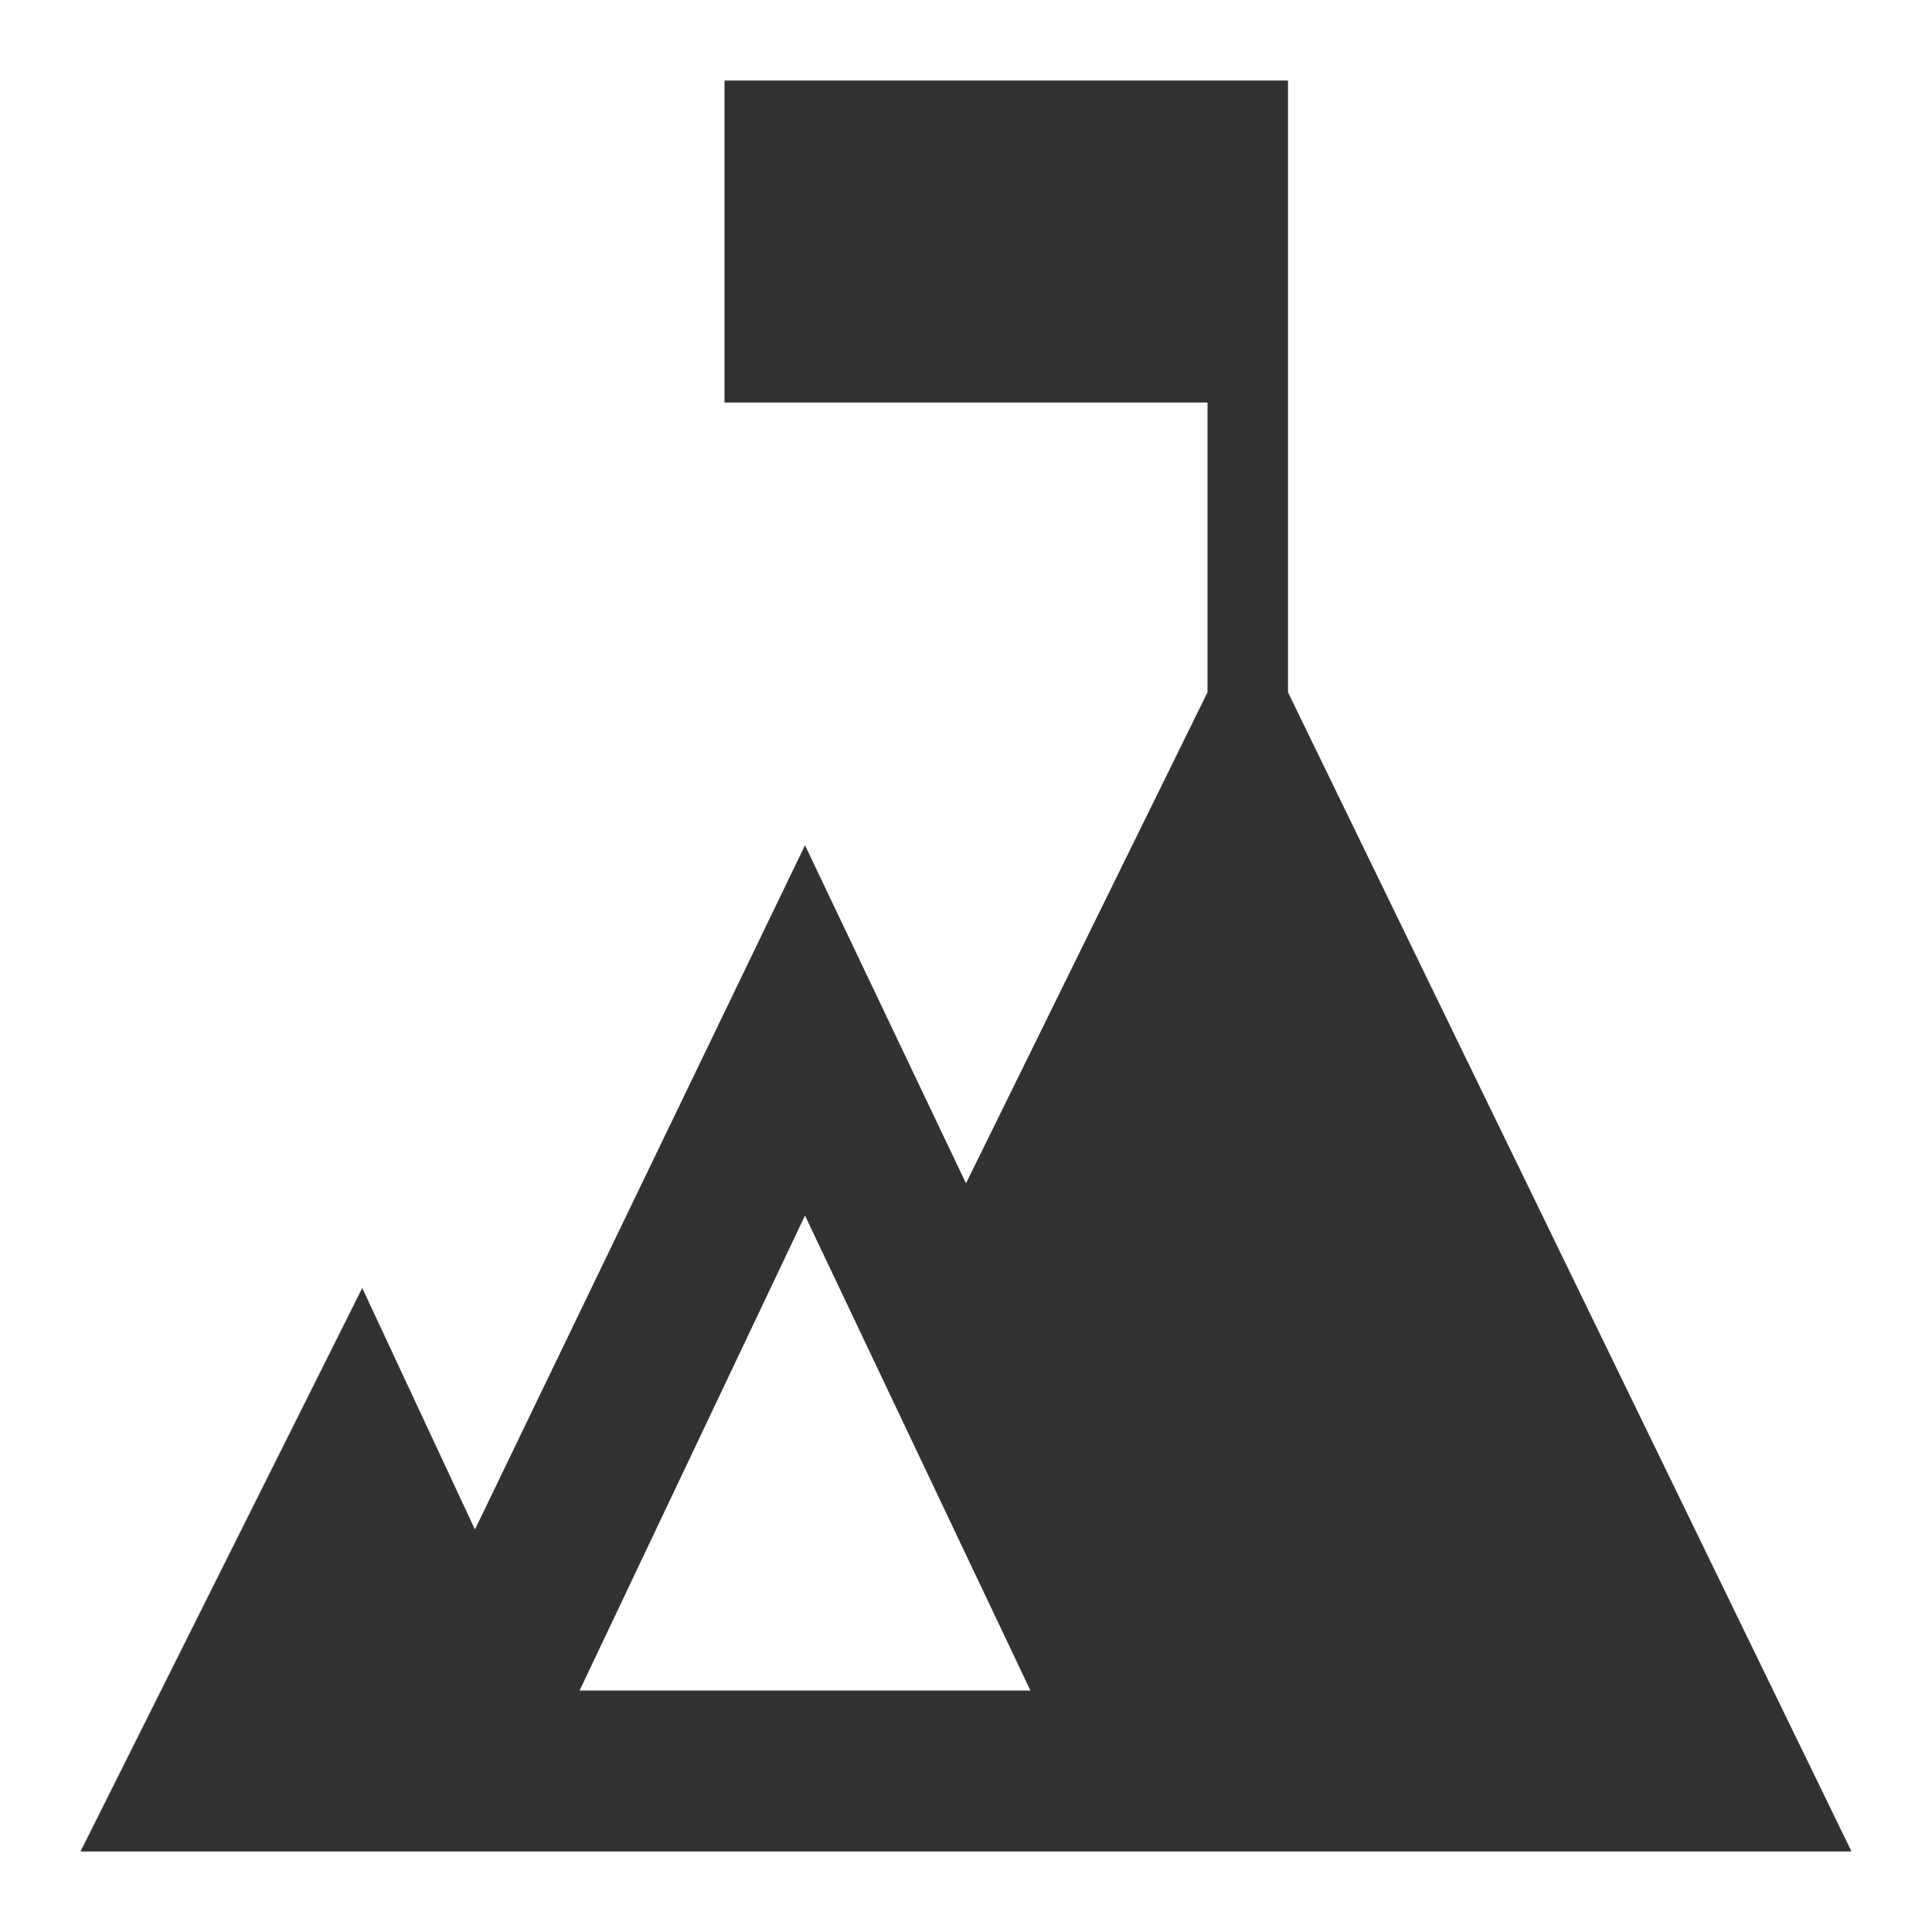 <?xml version="1.0" encoding="utf-8"?>
<!-- Generator: Adobe Illustrator 19.1.0, SVG Export Plug-In . SVG Version: 6.00 Build 0)  -->
<svg version="1.1" xmlns="http://www.w3.org/2000/svg" xmlns:xlink="http://www.w3.org/1999/xlink" x="0px" y="0px"
	 viewBox="0 0 24 24" style="enable-background:new 0 0 24 24;" xml:space="preserve">
<style type="text/css">
	.st0{fill:#323232;}
</style>
<g id="Guides">
</g>
<g id="Name">
</g>
<g id="Icon">
	<path class="st0" d="M16,8.6V5V1H9v4h6v3.6l-3,6.1l-2-4.2l-4.1,8.5L4.5,16L1,23h3h4h8h7L16,8.6z M7.2,21l2.8-5.9l2.8,5.9H7.2z"/>
</g>
</svg>
